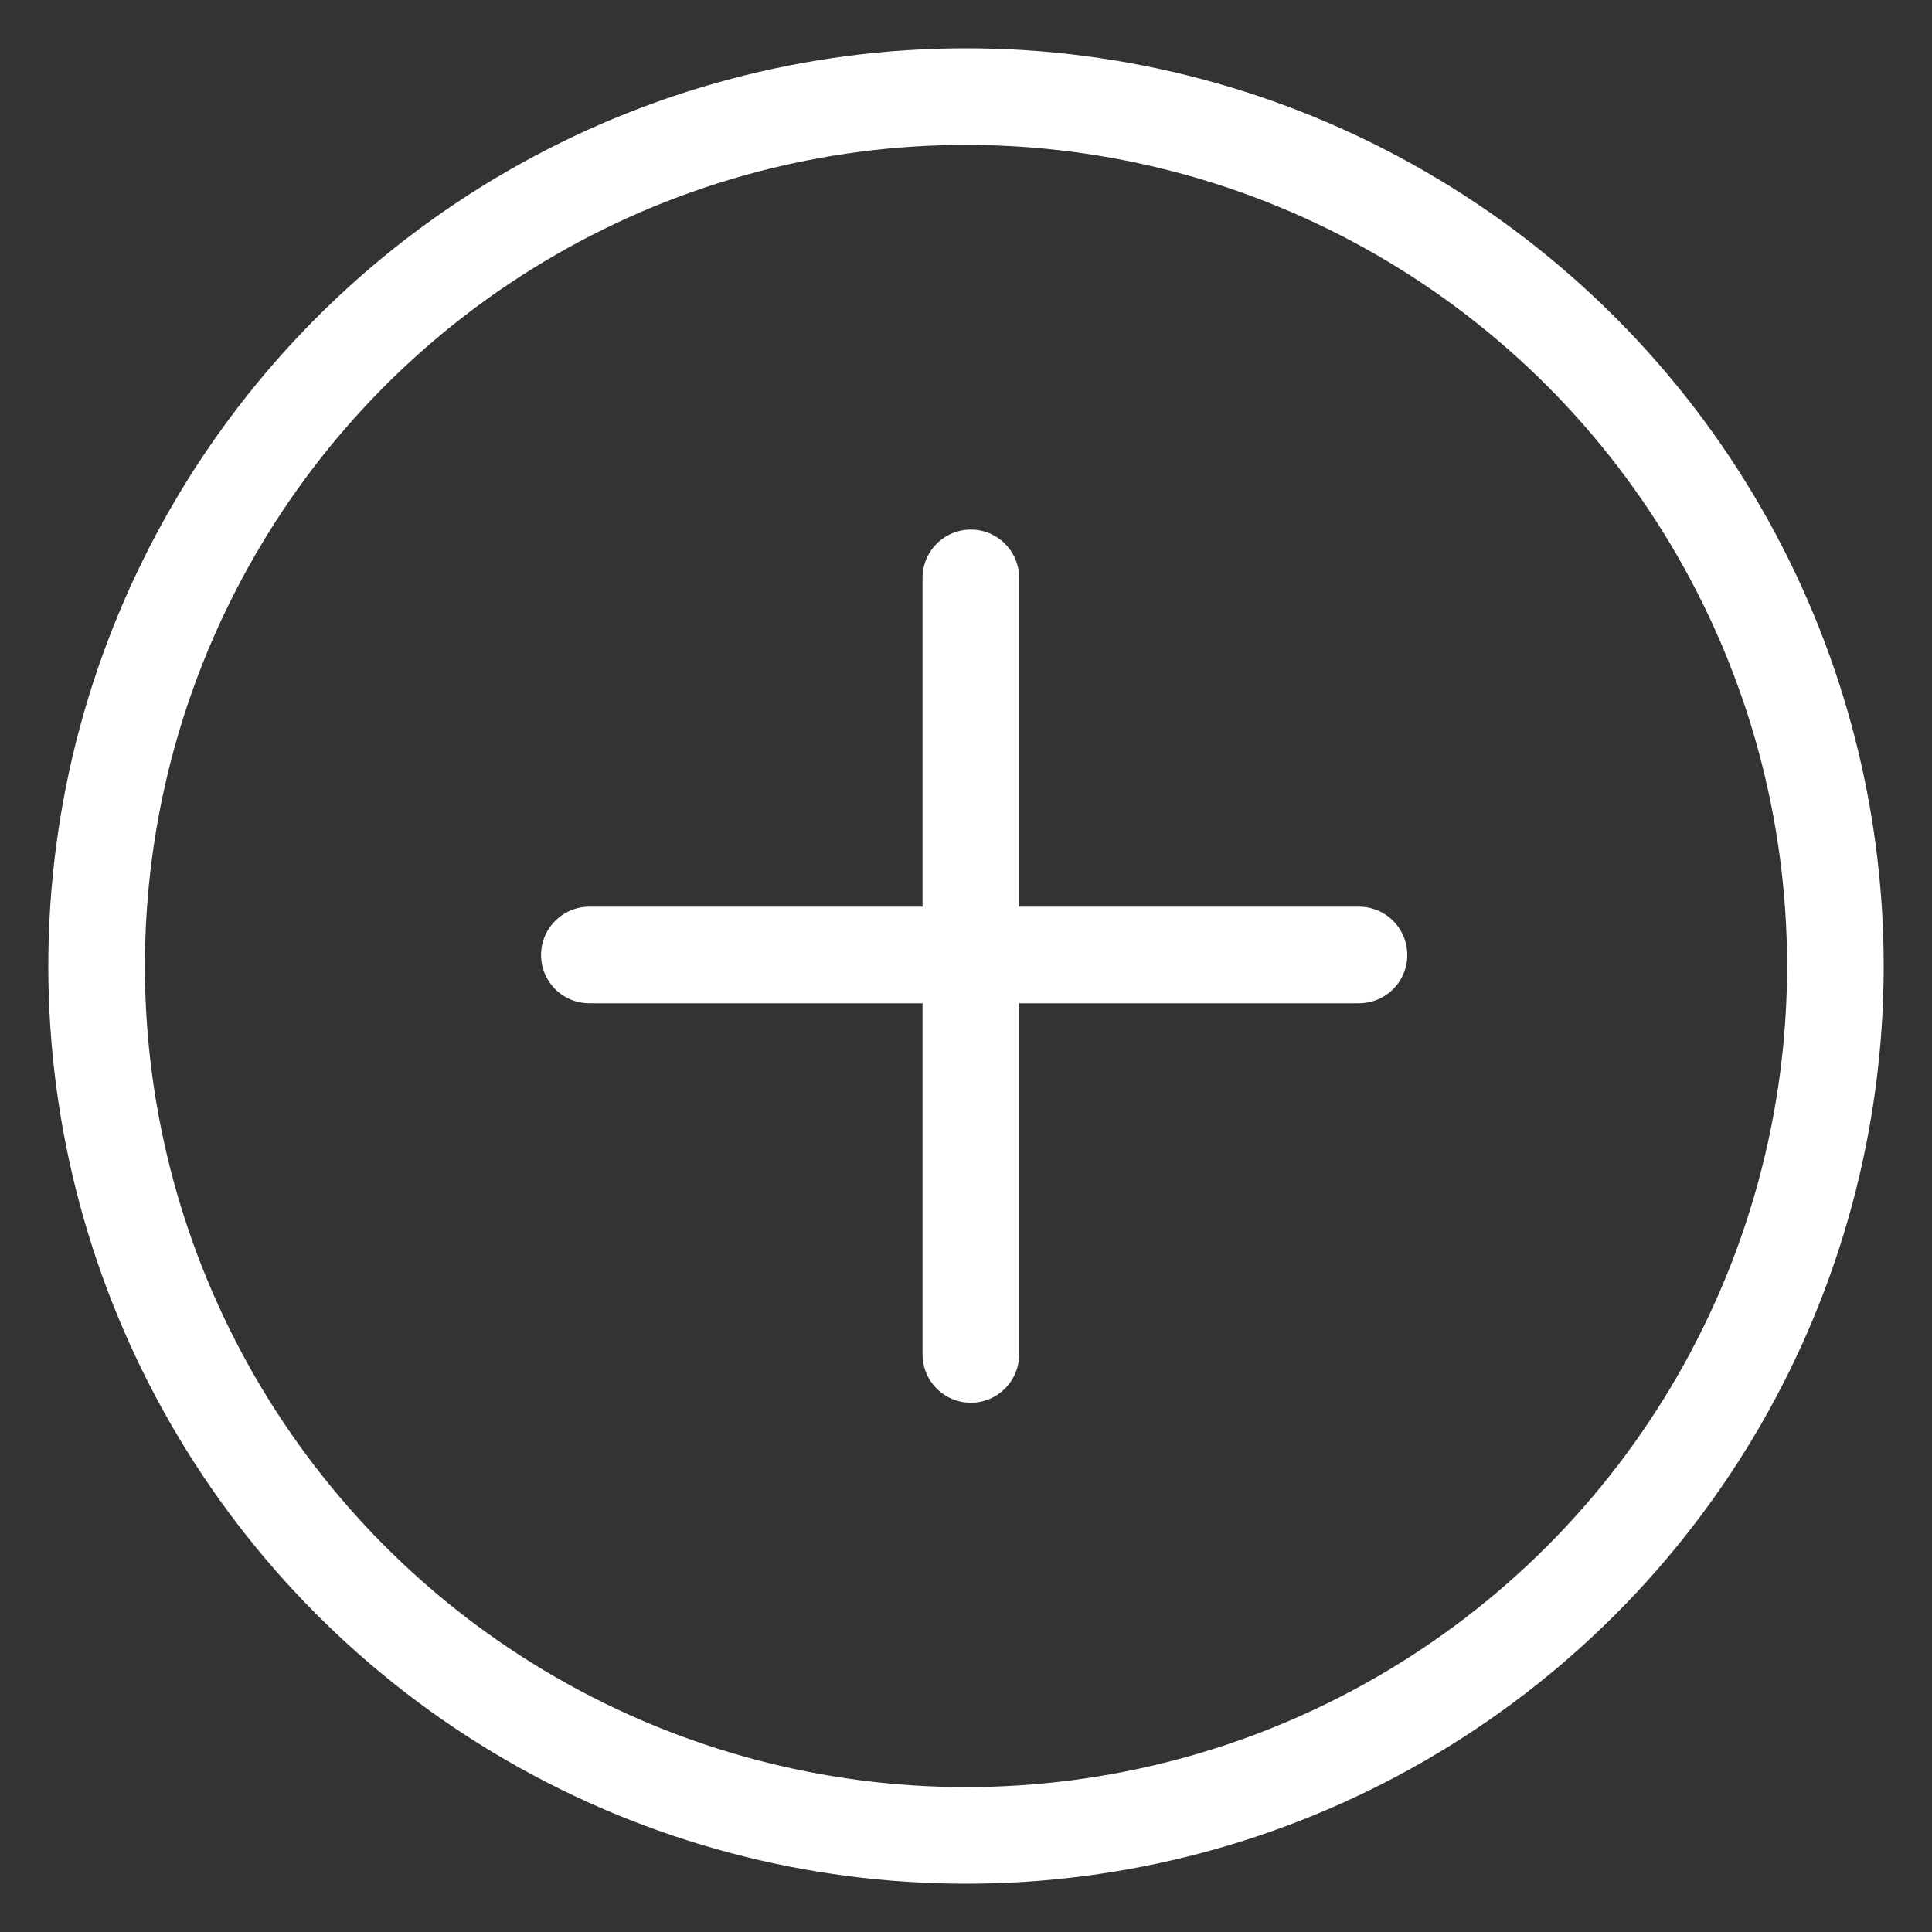 <svg xmlns="http://www.w3.org/2000/svg" width="20" height="20" viewBox="0 0 20 20">
    <rect x="0" y="0" width="20" height="20" fill="#333333" stroke="none"/>
    <g fill="none" fill-rule="evenodd" stroke="#FFF" transform="translate(1 1)">
        <circle cx="9" cy="9" r="9"/>
        <path stroke-linecap="round" stroke-linejoin="round" d="M9.05 4.982v8.039-8.039zM5.101 8.886h7.967"/>
    </g>
</svg>
